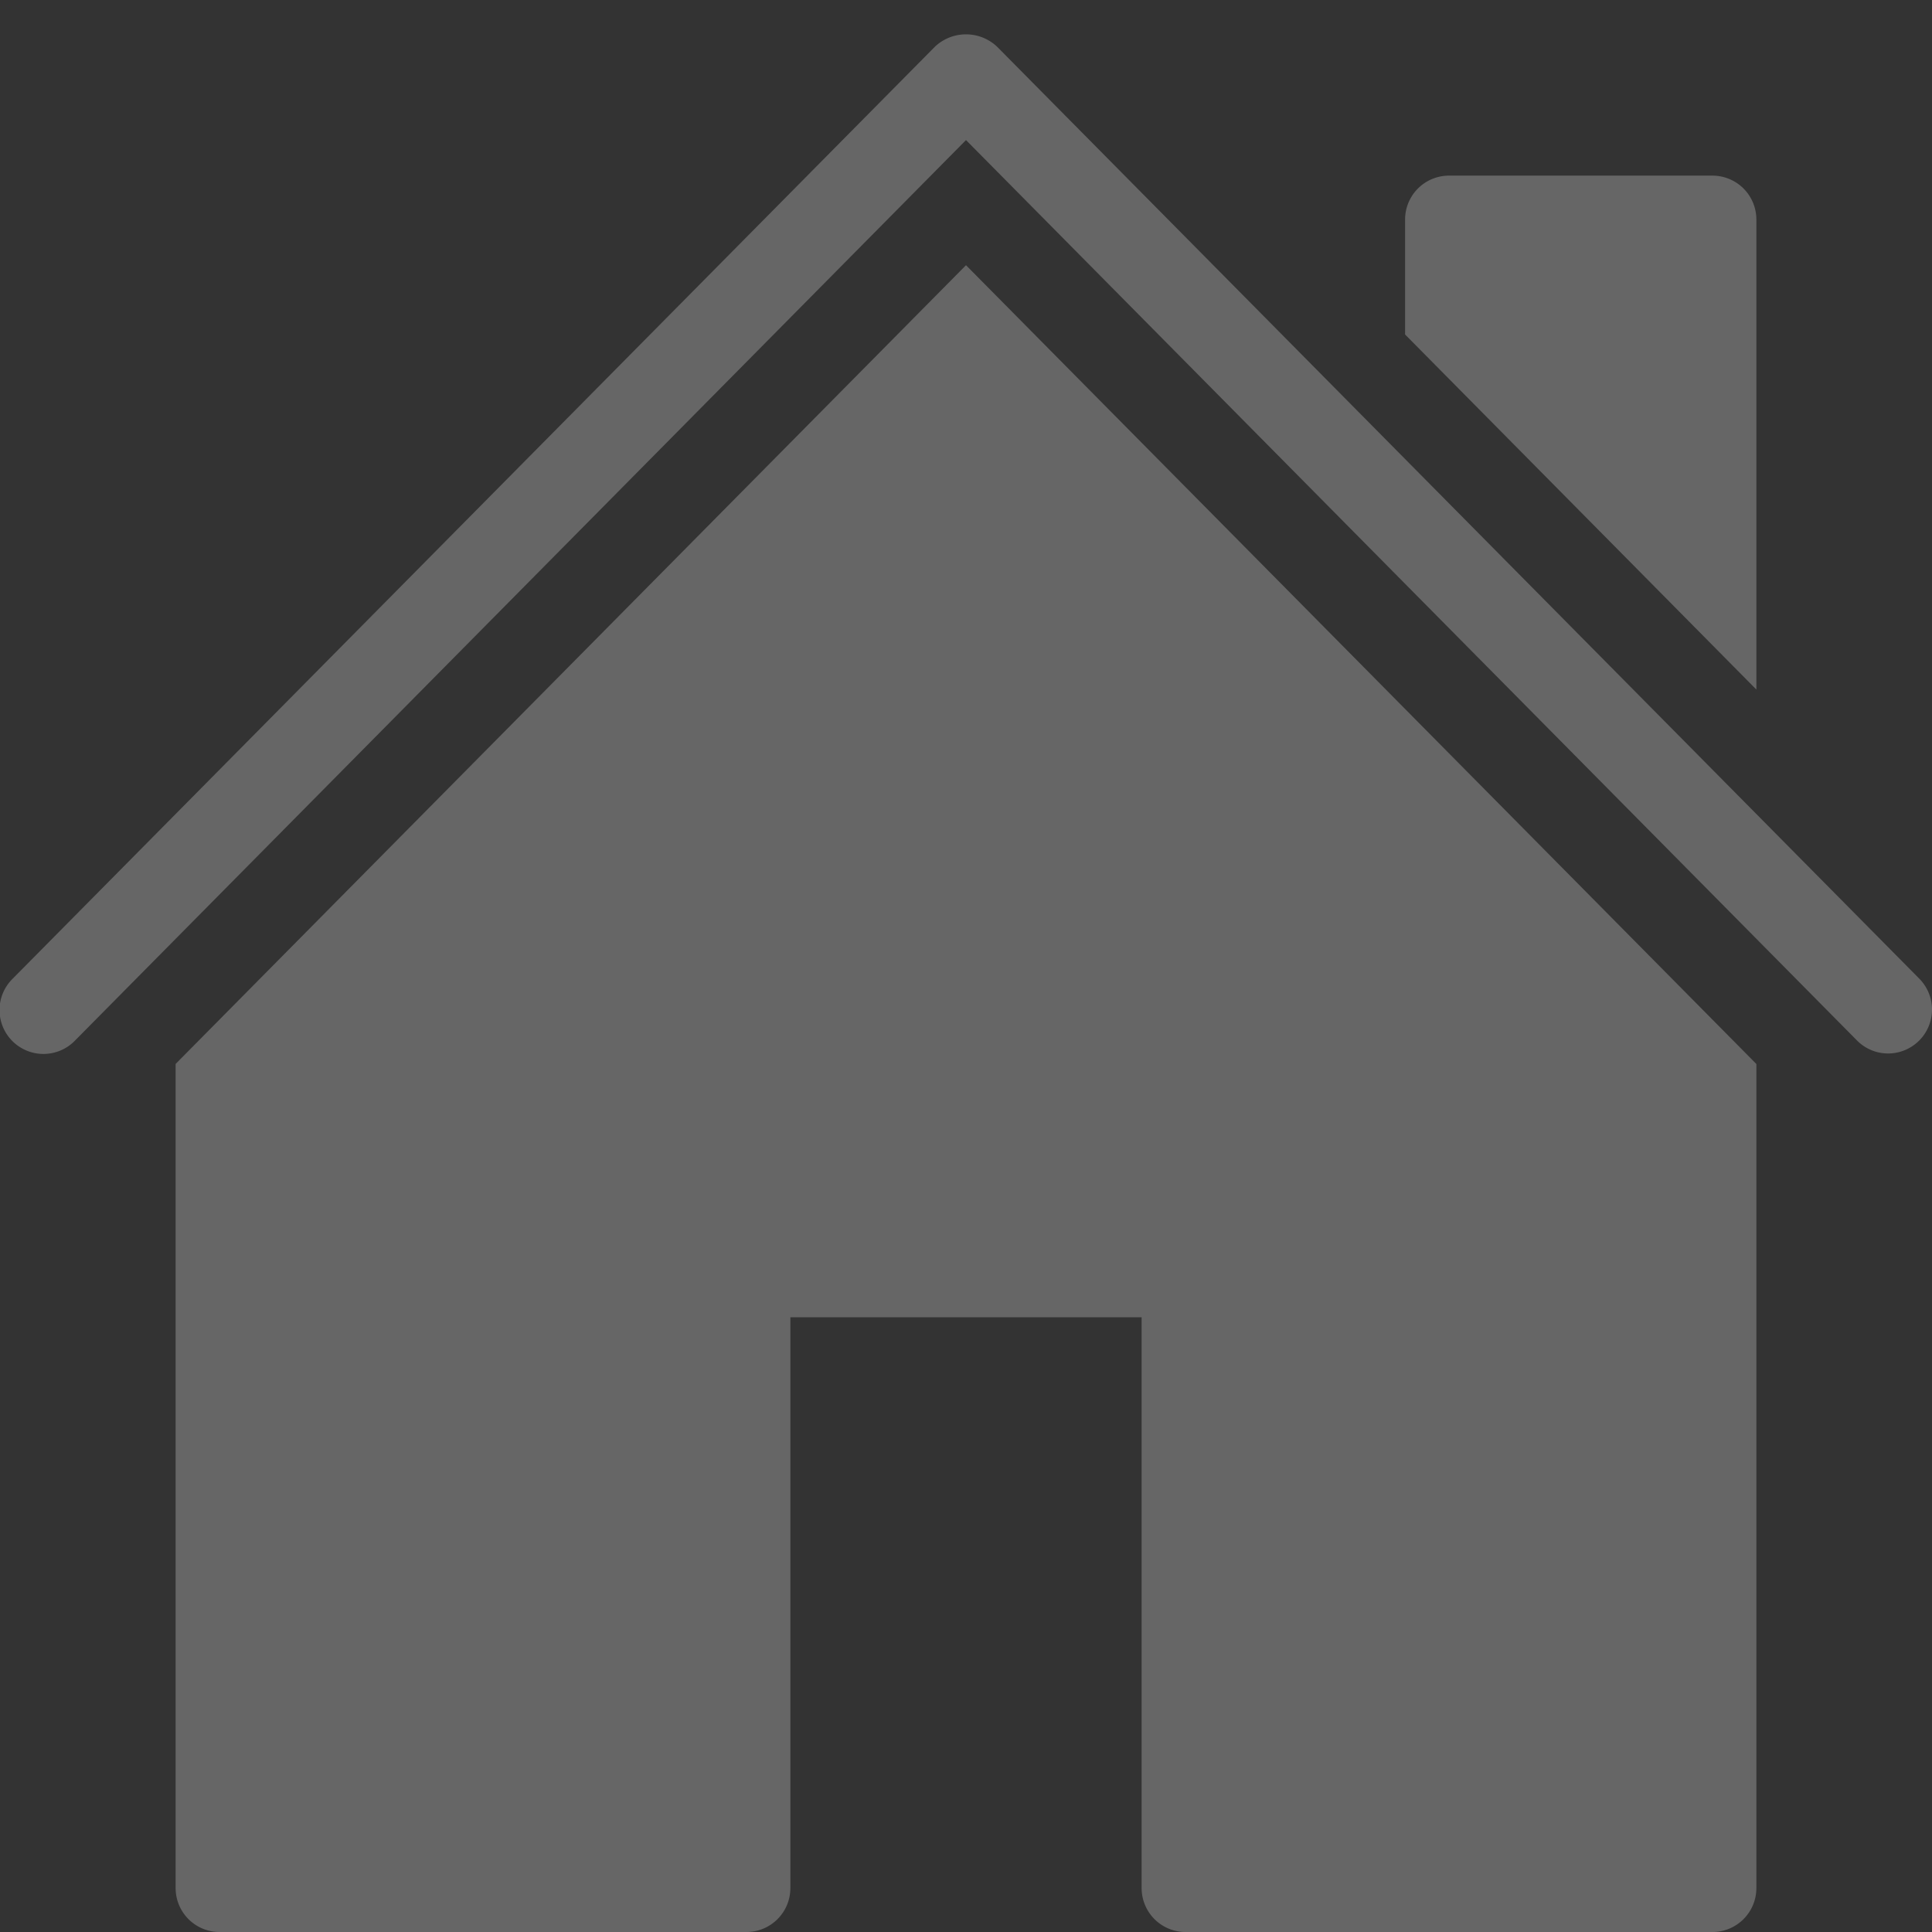 <svg xmlns="http://www.w3.org/2000/svg" xmlns:xlink="http://www.w3.org/1999/xlink" width="22" height="22" viewBox="0 0 22 22"><rect x="0" y="0" width="22" height="22" fill="#333333" stroke="none"/><defs><path id="3y6oa" d="M40.5 75.996a.497.497 0 0 1-.355-.149L30 65.595 19.856 75.847a.5.5 0 1 1-.711-.703l10.5-10.611a.515.515 0 0 1 .71 0l10.5 10.611a.5.5 0 0 1-.355.852"/><path id="3y6ob" d="M30 67.02l-9 9.095V85.5a.5.5 0 0 0 .5.5h6a.5.5 0 0 0 .5-.5v-6.5h4v6.5a.5.5 0 0 0 .5.5h6a.5.5 0 0 0 .5-.5v-9.384z"/><path id="3y6oc" d="M39 71.852V66.5a.5.5 0 0 0-.5-.5h-3a.5.5 0 0 0-.5.5v1.309z"/></defs><g><g opacity=".5" transform="translate(-19 -64)"><g opacity=".5"><use fill="#fff" xlink:href="#3y6oa"/></g><g opacity=".5"><use fill="#fff" xlink:href="#3y6ob"/></g><g opacity=".5"><use fill="#fff" xlink:href="#3y6oc"/></g></g></g></svg>